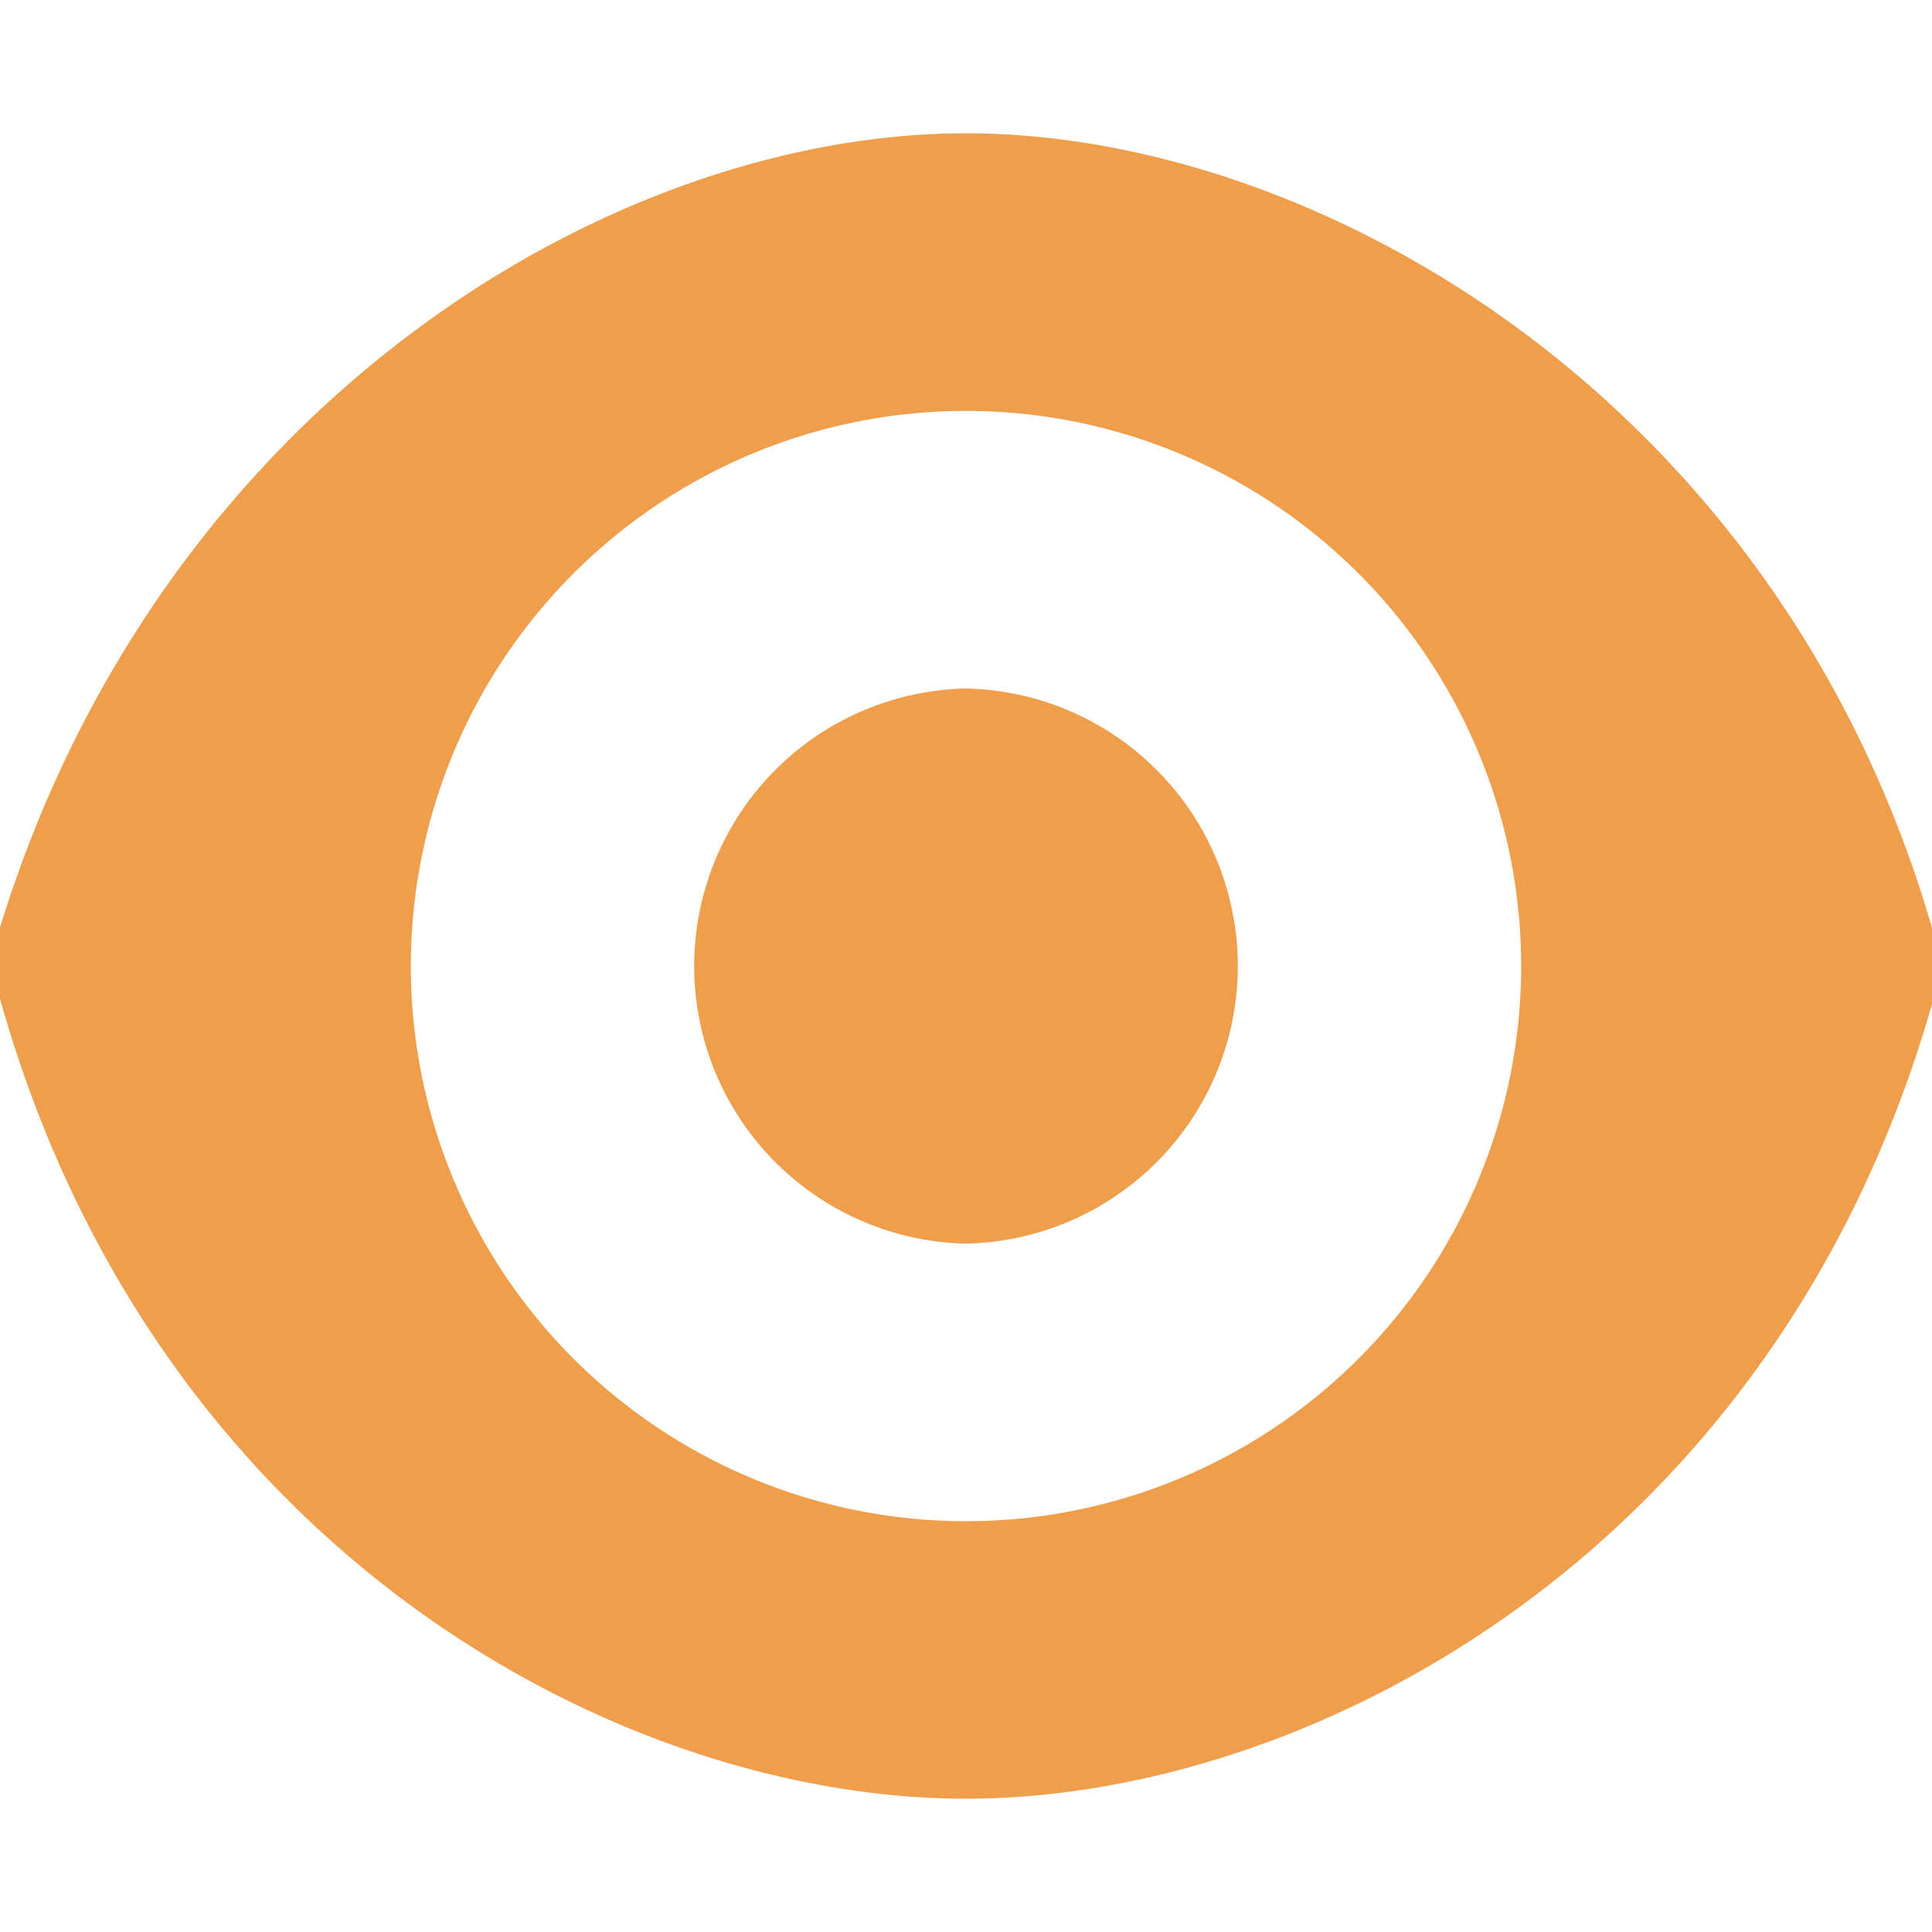 <?xml version="1.0" encoding="UTF-8" standalone="no"?>
<svg
   height="16"
   width="16"
   viewBox="0 0 16 16"
   version="1.1"
   id="svg1"
   sodipodi:docname="NNArea2DVisibilitySensor.svg"
   inkscape:version="1.4 (86a8ad7, 2024-10-11)"
   xmlns:inkscape="http://www.inkscape.org/namespaces/inkscape"
   xmlns:sodipodi="http://sodipodi.sourceforge.net/DTD/sodipodi-0.dtd"
   xmlns="http://www.w3.org/2000/svg"
   xmlns:svg="http://www.w3.org/2000/svg">
  <defs
     id="defs1" />
  <sodipodi:namedview
     id="namedview1"
     pagecolor="#ffffff"
     bordercolor="#000000"
     borderopacity="0.25"
     inkscape:showpageshadow="2"
     inkscape:pageopacity="0.0"
     inkscape:pagecheckerboard="0"
     inkscape:deskcolor="#d1d1d1"
     inkscape:zoom="112.25"
     inkscape:cx="8.0044543"
     inkscape:cy="8"
     inkscape:window-width="3840"
     inkscape:window-height="2054"
     inkscape:window-x="-11"
     inkscape:window-y="-11"
     inkscape:window-maximized="1"
     inkscape:current-layer="svg1" />
  <path
     d="m 8,1.104 c -2.939,0 -6.656,2.239 -7.994,6.557 a 1.149,1.149 0 0 0 0,0.632 c 1.285,4.547 5.12,6.603 7.994,6.603 2.873,0 6.707,-2.056 8,-6.58 A 1.149,1.149 0 0 0 16,7.684 C 14.736,3.328 10.935,1.104 8,1.104 Z m 0,2.299 a 4.597,4.597 0 0 1 0,9.195 4.597,4.597 0 0 1 0,-9.195 z m 0,2.299 a 2.299,2.299 0 0 0 0,4.597 2.299,2.299 0 0 0 0,-4.597 z"
     fill="#775599"
     id="path1"
     style="fill:#ef9f4c;fill-opacity:1;stroke-width:1.149" />
</svg>
